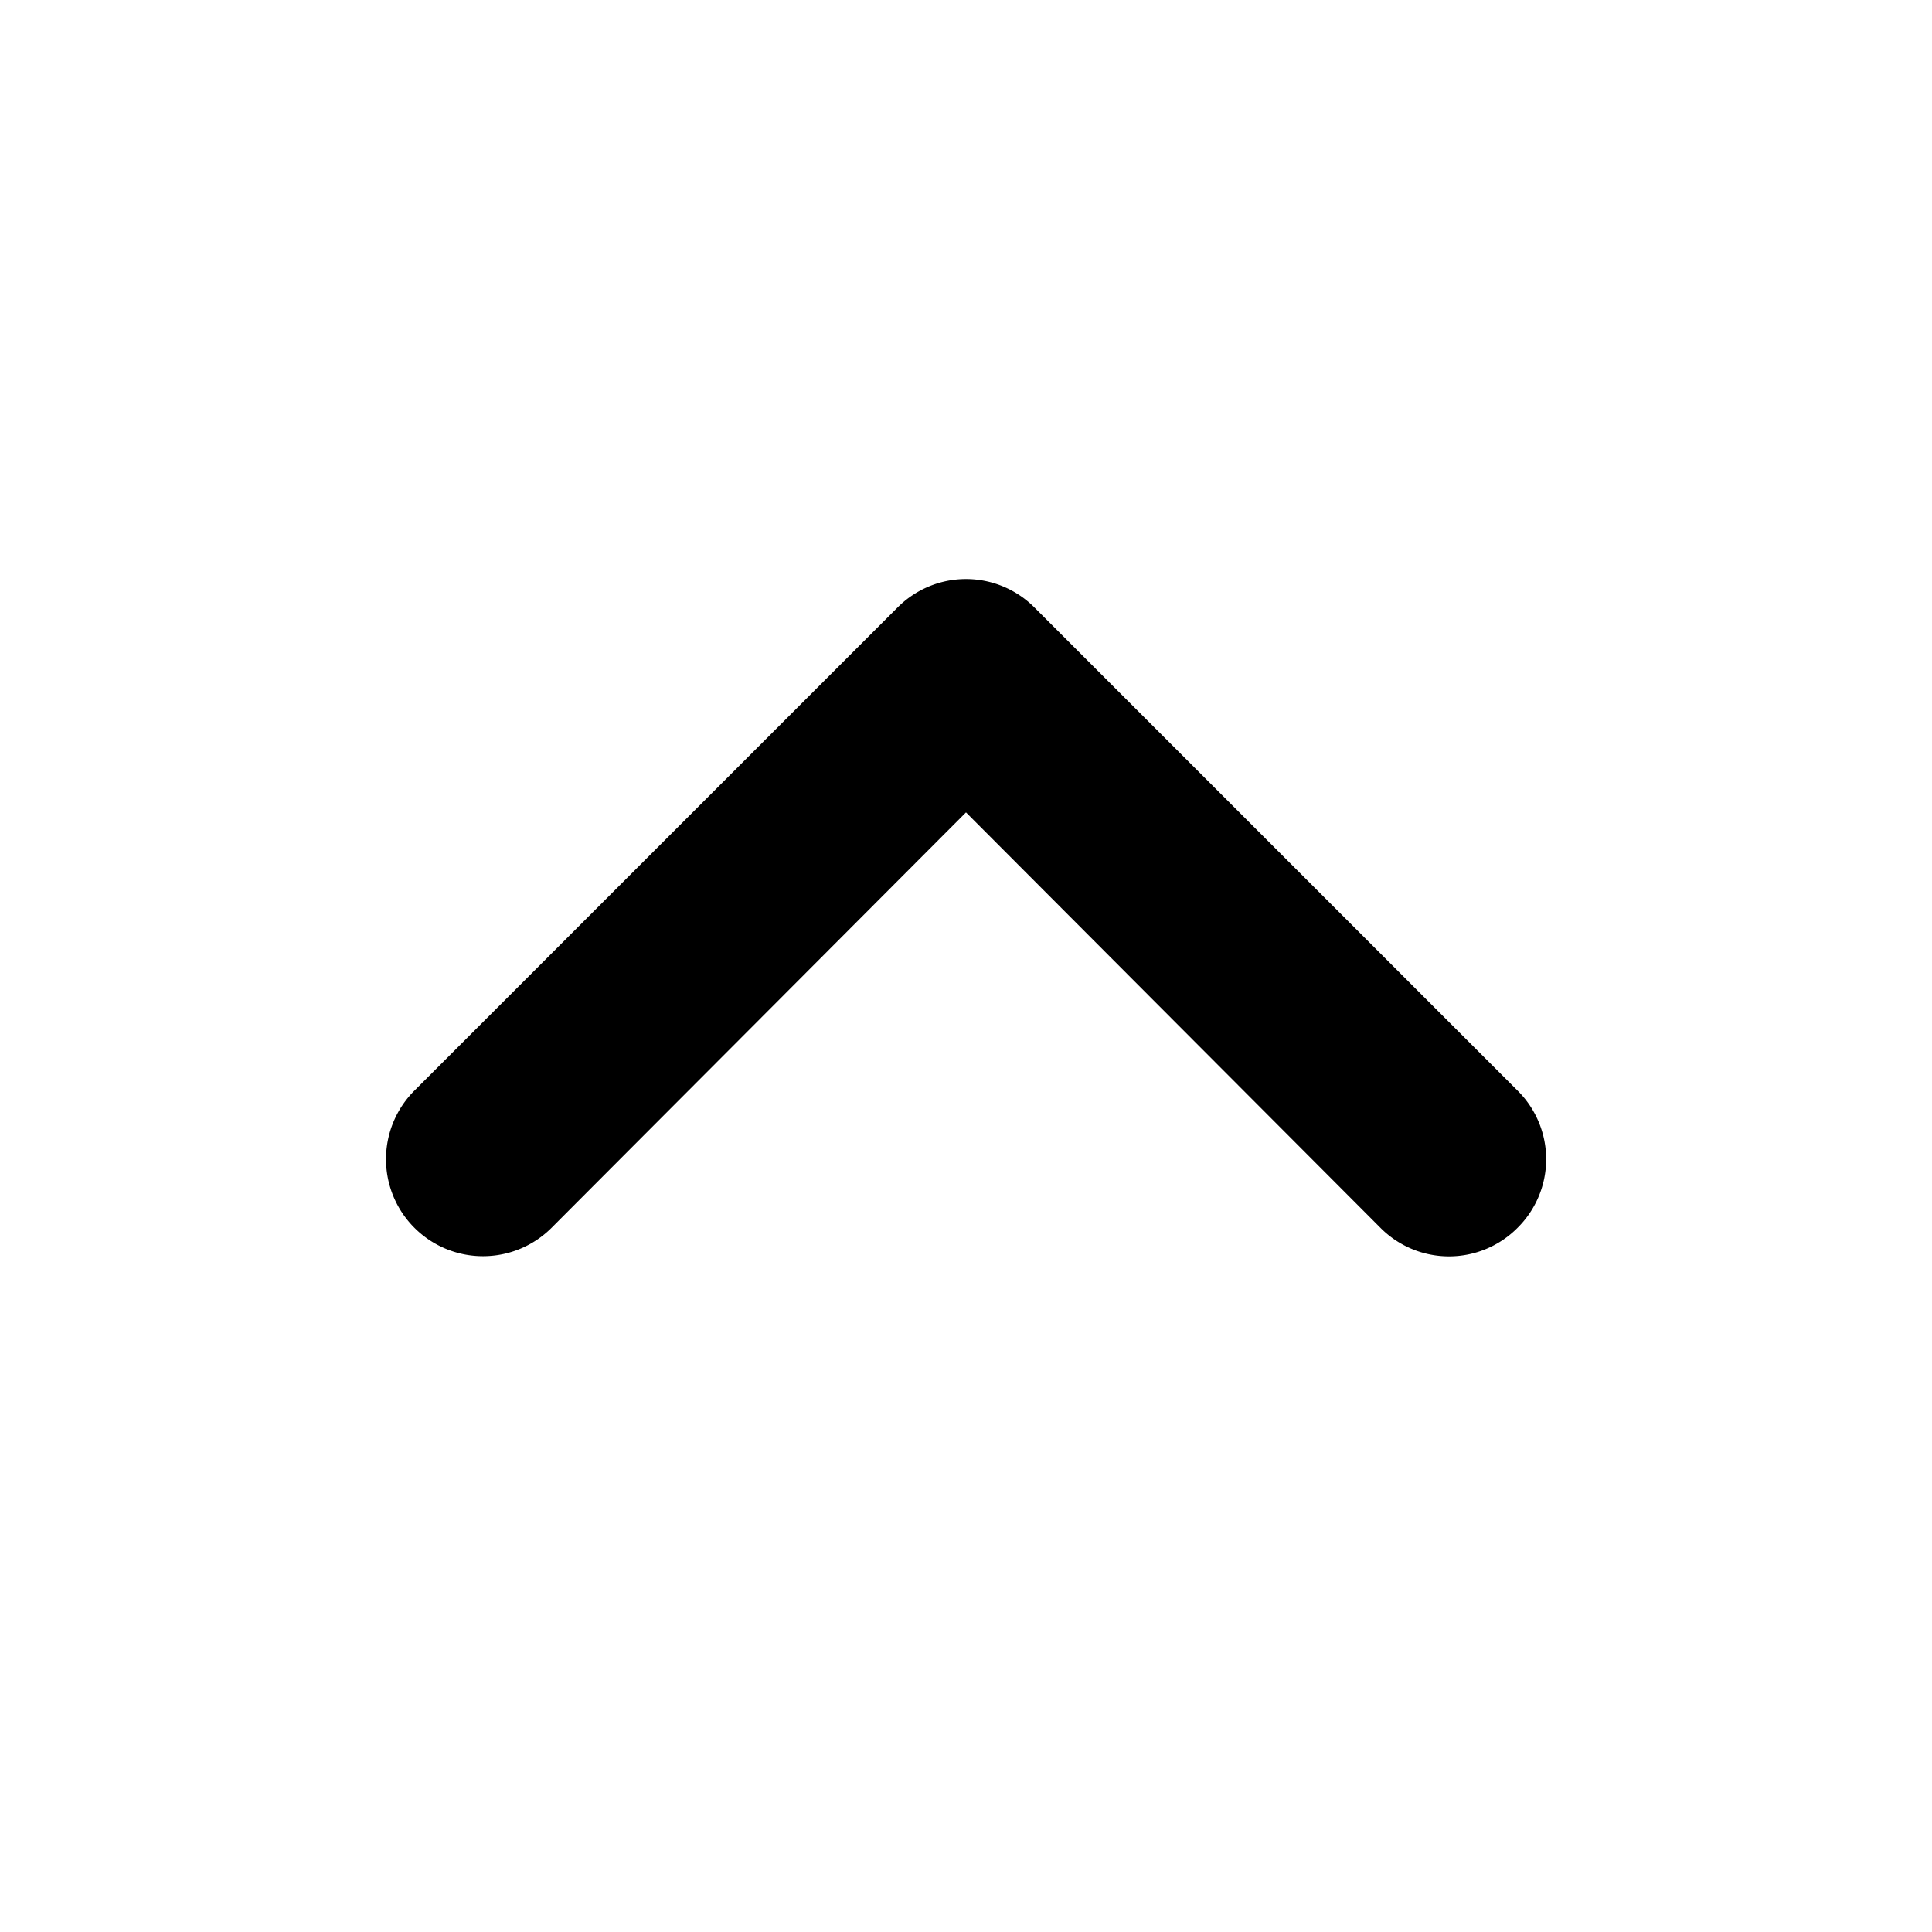 <svg xmlns="http://www.w3.org/2000/svg" width="20" height="20" viewBox="0 0 20 20"><title>ico_chevron_up_minor</title><g id="ico_chevron_up_minor"><path d="M15.71,12.71a1,1,0,0,1-1.42,0L10,8.41l-4.29,4.3a1,1,0,0,1-1.42-1.42l5-5a1,1,0,0,1,1.42,0l5,5A1,1,0,0,1,15.71,12.71Z"/></g></svg>